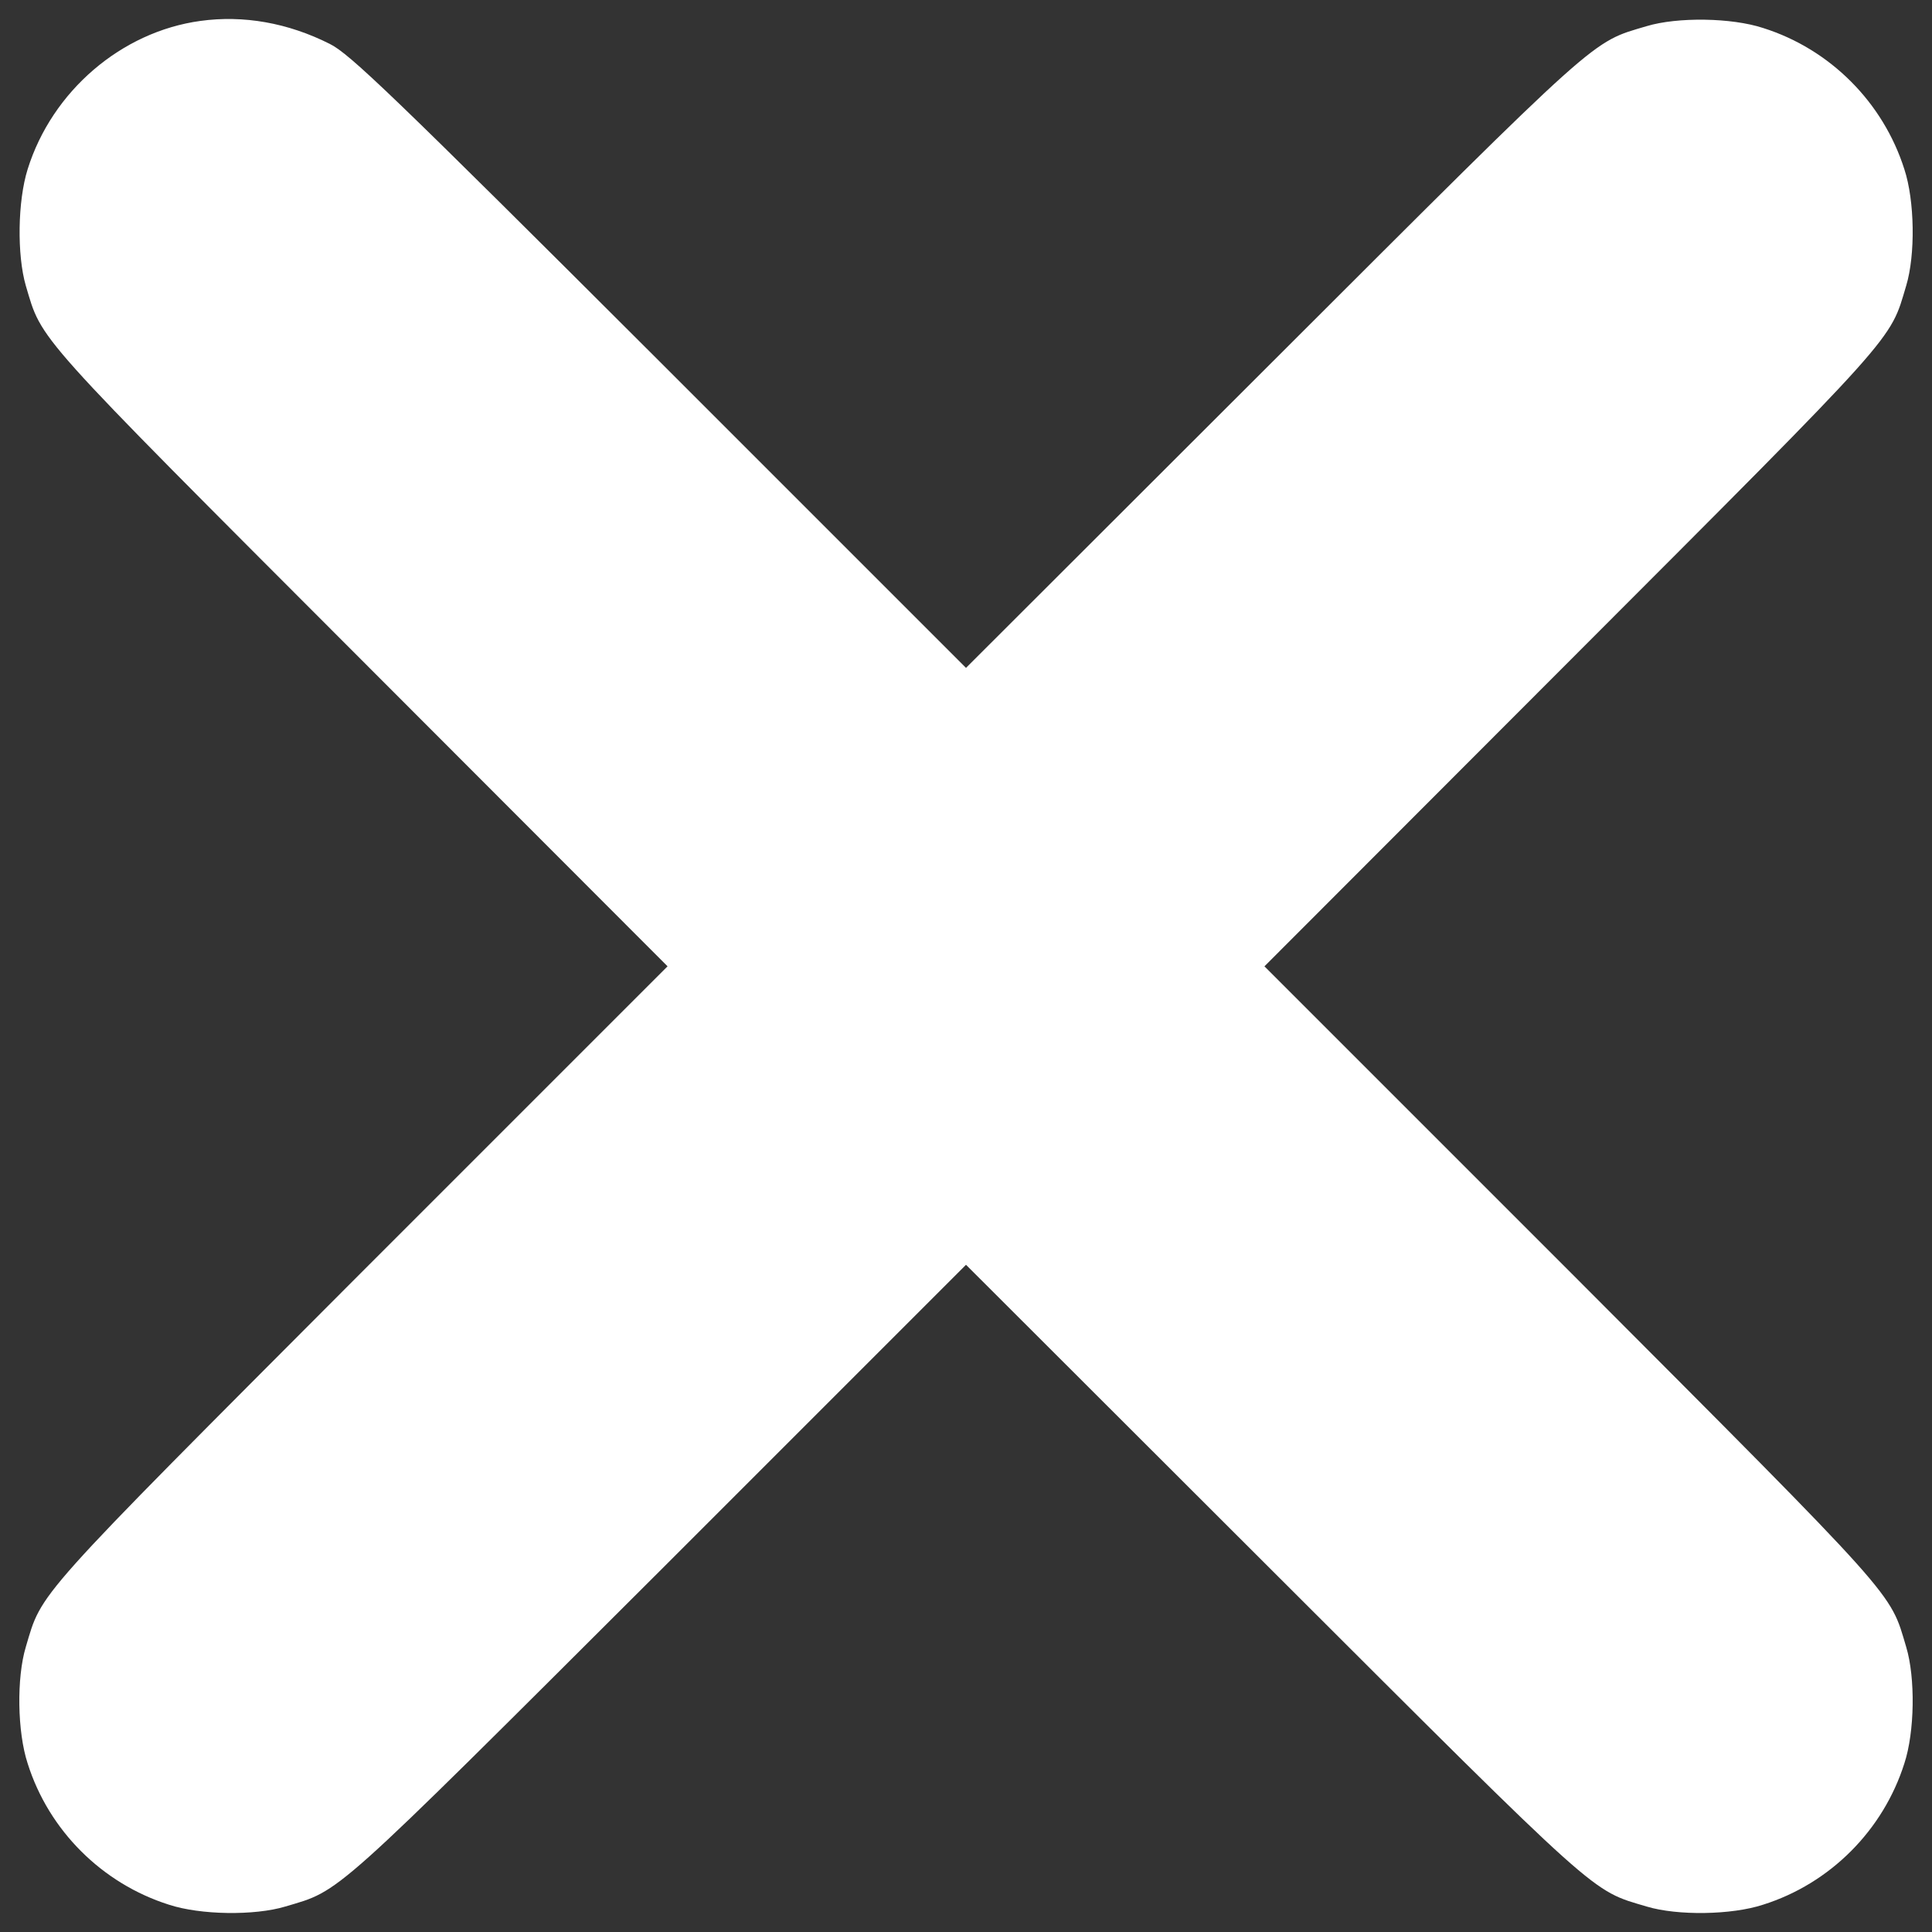 <svg xmlns="http://www.w3.org/2000/svg" viewBox="0 0 1000 1000"><rect x="0" y="0" width="1000" height="1000" fill="#333333" stroke="none"/><path fill="#fff" d="M103.73 10.83C62.86 16.4 26.98 47.1 14.31 87.59c-5.18 16.5-5.56 44.33-.96 60.25 8.64 28.98 2.5 22.26 173.47 193.43l158.7 158.89-158.7 158.7C15.85 830.23 21.99 823.51 13.35 852.49c-4.8 15.93-4.41 43.94.96 60.26 10.94 34.73 38.57 62.17 73.11 73.11 16.31 5.37 44.33 5.76 60.26.96 28.98-8.63 22.26-2.49 193.62-173.47L500 654.65l158.89 158.7c171.17 170.98 164.45 164.84 193.43 173.47 15.93 4.8 43.95 4.42 60.26-.96 34.73-10.94 62.18-38.57 73.11-73.11 5.37-16.31 5.76-44.33.96-60.26-8.63-28.98-2.49-22.26-173.47-193.62l-158.7-158.7 158.7-158.89c170.98-171.17 164.84-164.46 173.47-193.43 4.8-15.93 4.42-43.94-.96-60.25-10.94-34.54-38.38-62.17-73.11-73.11-16.31-5.37-44.33-5.76-60.26-.96-28.98 8.63-22.26 2.5-193.43 173.47L500 345.69l-158.7-158.7C203.13 49.02 180.88 27.72 170.7 22.73c-21.68-10.94-44.71-14.97-66.97-11.9z"/></svg>